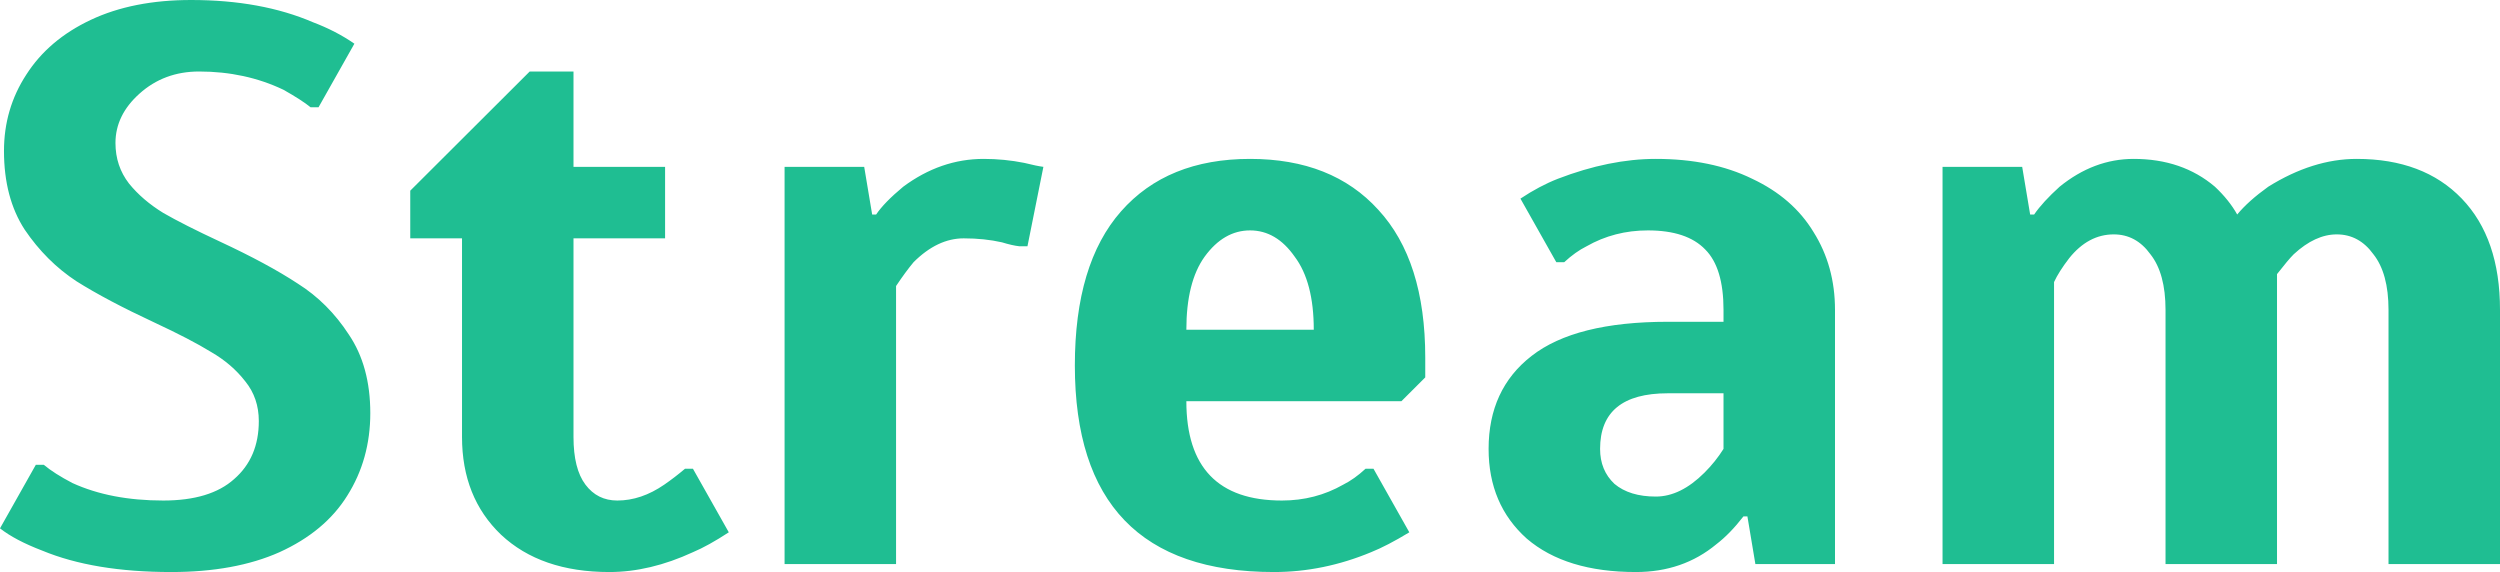 <?xml version="1.0" encoding="UTF-8"?>
<svg width="118px" height="27px" viewBox="0 0 118 27" version="1.1" xmlns="http://www.w3.org/2000/svg" xmlns:xlink="http://www.w3.org/1999/xlink">
    <!-- Generator: Sketch 58 (84663) - https://sketch.com -->
    <title>Shape</title>
    <desc>Created with Sketch.</desc>
    <g id="Page-1" stroke="none" stroke-width="1" fill="none" fill-rule="evenodd">
        <g id="Artboard" transform="translate(-194, -173)" fill="#1FBE92" fill-rule="nonzero">
            <g id="Group" transform="translate(167, 70)">
                <g id="stream-icon-copy" transform="translate(27, 103)">
                    <path d="M8.081,27 C5.651,27 3.621,26.663 1.992,25.988 C1.14,25.662 0.476,25.313 0,24.938 L1.691,21.938 L2.067,21.938 C2.393,22.212 2.844,22.5 3.42,22.8 C4.623,23.35 6.052,23.625 7.706,23.625 C9.184,23.625 10.299,23.288 11.051,22.613 C11.828,21.938 12.216,21.025 12.216,19.875 C12.216,19.15 12.003,18.525 11.577,18 C11.151,17.45 10.612,16.988 9.961,16.613 C9.309,16.212 8.42,15.75 7.292,15.225 C5.789,14.525 4.561,13.875 3.608,13.275 C2.656,12.65 1.842,11.838 1.165,10.838 C0.514,9.837 0.188,8.6 0.188,7.125 C0.188,5.8 0.539,4.6 1.24,3.525 C1.942,2.425 2.957,1.563 4.285,0.938 C5.613,0.312 7.192,0 9.021,0 C11.226,0 13.143,0.35 14.772,1.05 C15.499,1.325 16.15,1.662 16.727,2.063 L15.035,5.063 L14.659,5.063 C14.384,4.838 13.958,4.563 13.381,4.238 C12.178,3.663 10.85,3.375 9.397,3.375 C8.294,3.375 7.355,3.725 6.578,4.425 C5.826,5.1 5.45,5.875 5.45,6.75 C5.45,7.475 5.663,8.112 6.089,8.663 C6.515,9.188 7.054,9.65 7.706,10.05 C8.357,10.425 9.247,10.875 10.374,11.4 C11.878,12.1 13.106,12.762 14.058,13.388 C15.01,13.988 15.812,14.787 16.463,15.788 C17.14,16.788 17.478,18.025 17.478,19.5 C17.478,20.95 17.115,22.25 16.388,23.4 C15.687,24.525 14.622,25.413 13.193,26.063 C11.79,26.688 10.086,27 8.081,27 Z M28.761,27 C26.606,27 24.902,26.412 23.649,25.238 C22.421,24.063 21.807,22.525 21.807,20.625 L21.807,11.25 L19.364,11.25 L19.364,9 L25.002,3.375 L27.069,3.375 L27.069,7.875 L31.392,7.875 L31.392,11.25 L27.069,11.25 L27.069,20.625 C27.069,21.625 27.257,22.375 27.633,22.875 C28.009,23.375 28.51,23.625 29.137,23.625 C29.888,23.625 30.628,23.375 31.354,22.875 C31.68,22.65 32.006,22.4 32.332,22.125 L32.707,22.125 L34.399,25.125 C33.747,25.55 33.184,25.863 32.707,26.063 C31.354,26.688 30.039,27 28.761,27 Z M37.032,7.875 L40.79,7.875 L41.166,10.125 L41.354,10.125 C41.605,9.75 42.031,9.312 42.632,8.813 C43.81,7.938 45.075,7.5 46.429,7.5 C47.08,7.5 47.719,7.563 48.345,7.688 C48.746,7.788 49.047,7.85 49.248,7.875 L48.496,11.625 L48.12,11.625 C47.894,11.6 47.619,11.538 47.293,11.438 C46.742,11.313 46.14,11.25 45.489,11.25 C44.662,11.25 43.873,11.625 43.121,12.375 C42.87,12.675 42.595,13.05 42.294,13.5 L42.294,26.625 L37.032,26.625 L37.032,7.875 Z M60.13,27 C53.866,27 50.733,23.75 50.733,17.25 C50.733,14.05 51.46,11.625 52.914,9.975 C54.367,8.325 56.397,7.5 59.003,7.5 C61.584,7.5 63.601,8.3 65.054,9.9 C66.533,11.5 67.272,13.825 67.272,16.875 L67.272,17.813 L66.145,18.938 L55.996,18.938 C55.996,22.062 57.499,23.625 60.506,23.625 C61.559,23.625 62.524,23.375 63.401,22.875 C63.751,22.7 64.102,22.45 64.453,22.125 L64.829,22.125 L66.52,25.125 C65.819,25.55 65.217,25.863 64.716,26.063 C63.213,26.688 61.684,27 60.13,27 Z M62.01,15.563 C62.01,14.063 61.709,12.912 61.108,12.113 C60.531,11.288 59.83,10.875 59.003,10.875 C58.176,10.875 57.462,11.288 56.86,12.113 C56.284,12.912 55.996,14.063 55.996,15.563 L62.01,15.563 Z M77.215,27 C75.01,27 73.294,26.475 72.066,25.425 C70.863,24.35 70.262,22.938 70.262,21.188 C70.262,19.313 70.938,17.85 72.291,16.8 C73.67,15.725 75.812,15.188 78.719,15.188 L81.35,15.188 L81.35,14.625 C81.35,13.3 81.062,12.35 80.486,11.775 C79.909,11.175 79.007,10.875 77.779,10.875 C76.727,10.875 75.762,11.125 74.885,11.625 C74.534,11.8 74.183,12.05 73.832,12.375 L73.457,12.375 L71.765,9.375 C72.367,8.975 72.955,8.663 73.532,8.438 C75.161,7.812 76.702,7.5 78.155,7.5 C79.909,7.5 81.425,7.812 82.703,8.438 C83.981,9.038 84.946,9.875 85.597,10.95 C86.274,12.025 86.612,13.25 86.612,14.625 L86.612,26.625 L82.854,26.625 L82.478,24.375 L82.29,24.375 C81.864,24.925 81.438,25.362 81.012,25.688 C79.959,26.562 78.694,27 77.215,27 Z M78.155,23.438 C78.932,23.438 79.696,23.063 80.448,22.313 C80.799,21.963 81.099,21.588 81.35,21.188 L81.35,18.563 L78.719,18.563 C76.589,18.563 75.524,19.437 75.524,21.188 C75.524,21.863 75.749,22.413 76.201,22.838 C76.677,23.238 77.328,23.438 78.155,23.438 Z M91.688,7.875 L95.447,7.875 L95.823,10.125 L96.011,10.125 C96.286,9.725 96.688,9.288 97.214,8.813 C98.291,7.938 99.456,7.5 100.71,7.5 C102.237,7.5 103.515,7.938 104.544,8.813 C104.995,9.237 105.345,9.675 105.596,10.125 C105.946,9.7 106.435,9.263 107.062,8.813 C108.465,7.938 109.856,7.5 111.234,7.5 C113.339,7.5 114.993,8.125 116.196,9.375 C117.399,10.625 118,12.375 118,14.625 L118,26.625 L112.738,26.625 L112.738,14.625 C112.738,13.475 112.499,12.6 112.024,12 C111.572,11.375 110.995,11.063 110.294,11.063 C109.618,11.063 108.941,11.375 108.265,12 C108.089,12.175 107.826,12.488 107.475,12.938 L107.475,26.625 L102.213,26.625 L102.213,14.625 C102.213,13.475 101.974,12.6 101.499,12 C101.048,11.375 100.471,11.063 99.77,11.063 C98.967,11.063 98.266,11.438 97.665,12.188 C97.339,12.612 97.101,12.987 96.951,13.313 L96.951,26.625 L91.688,26.625 L91.688,7.875 Z" id="Shape"></path>
                </g>
            </g>
        </g>
    </g>
</svg>